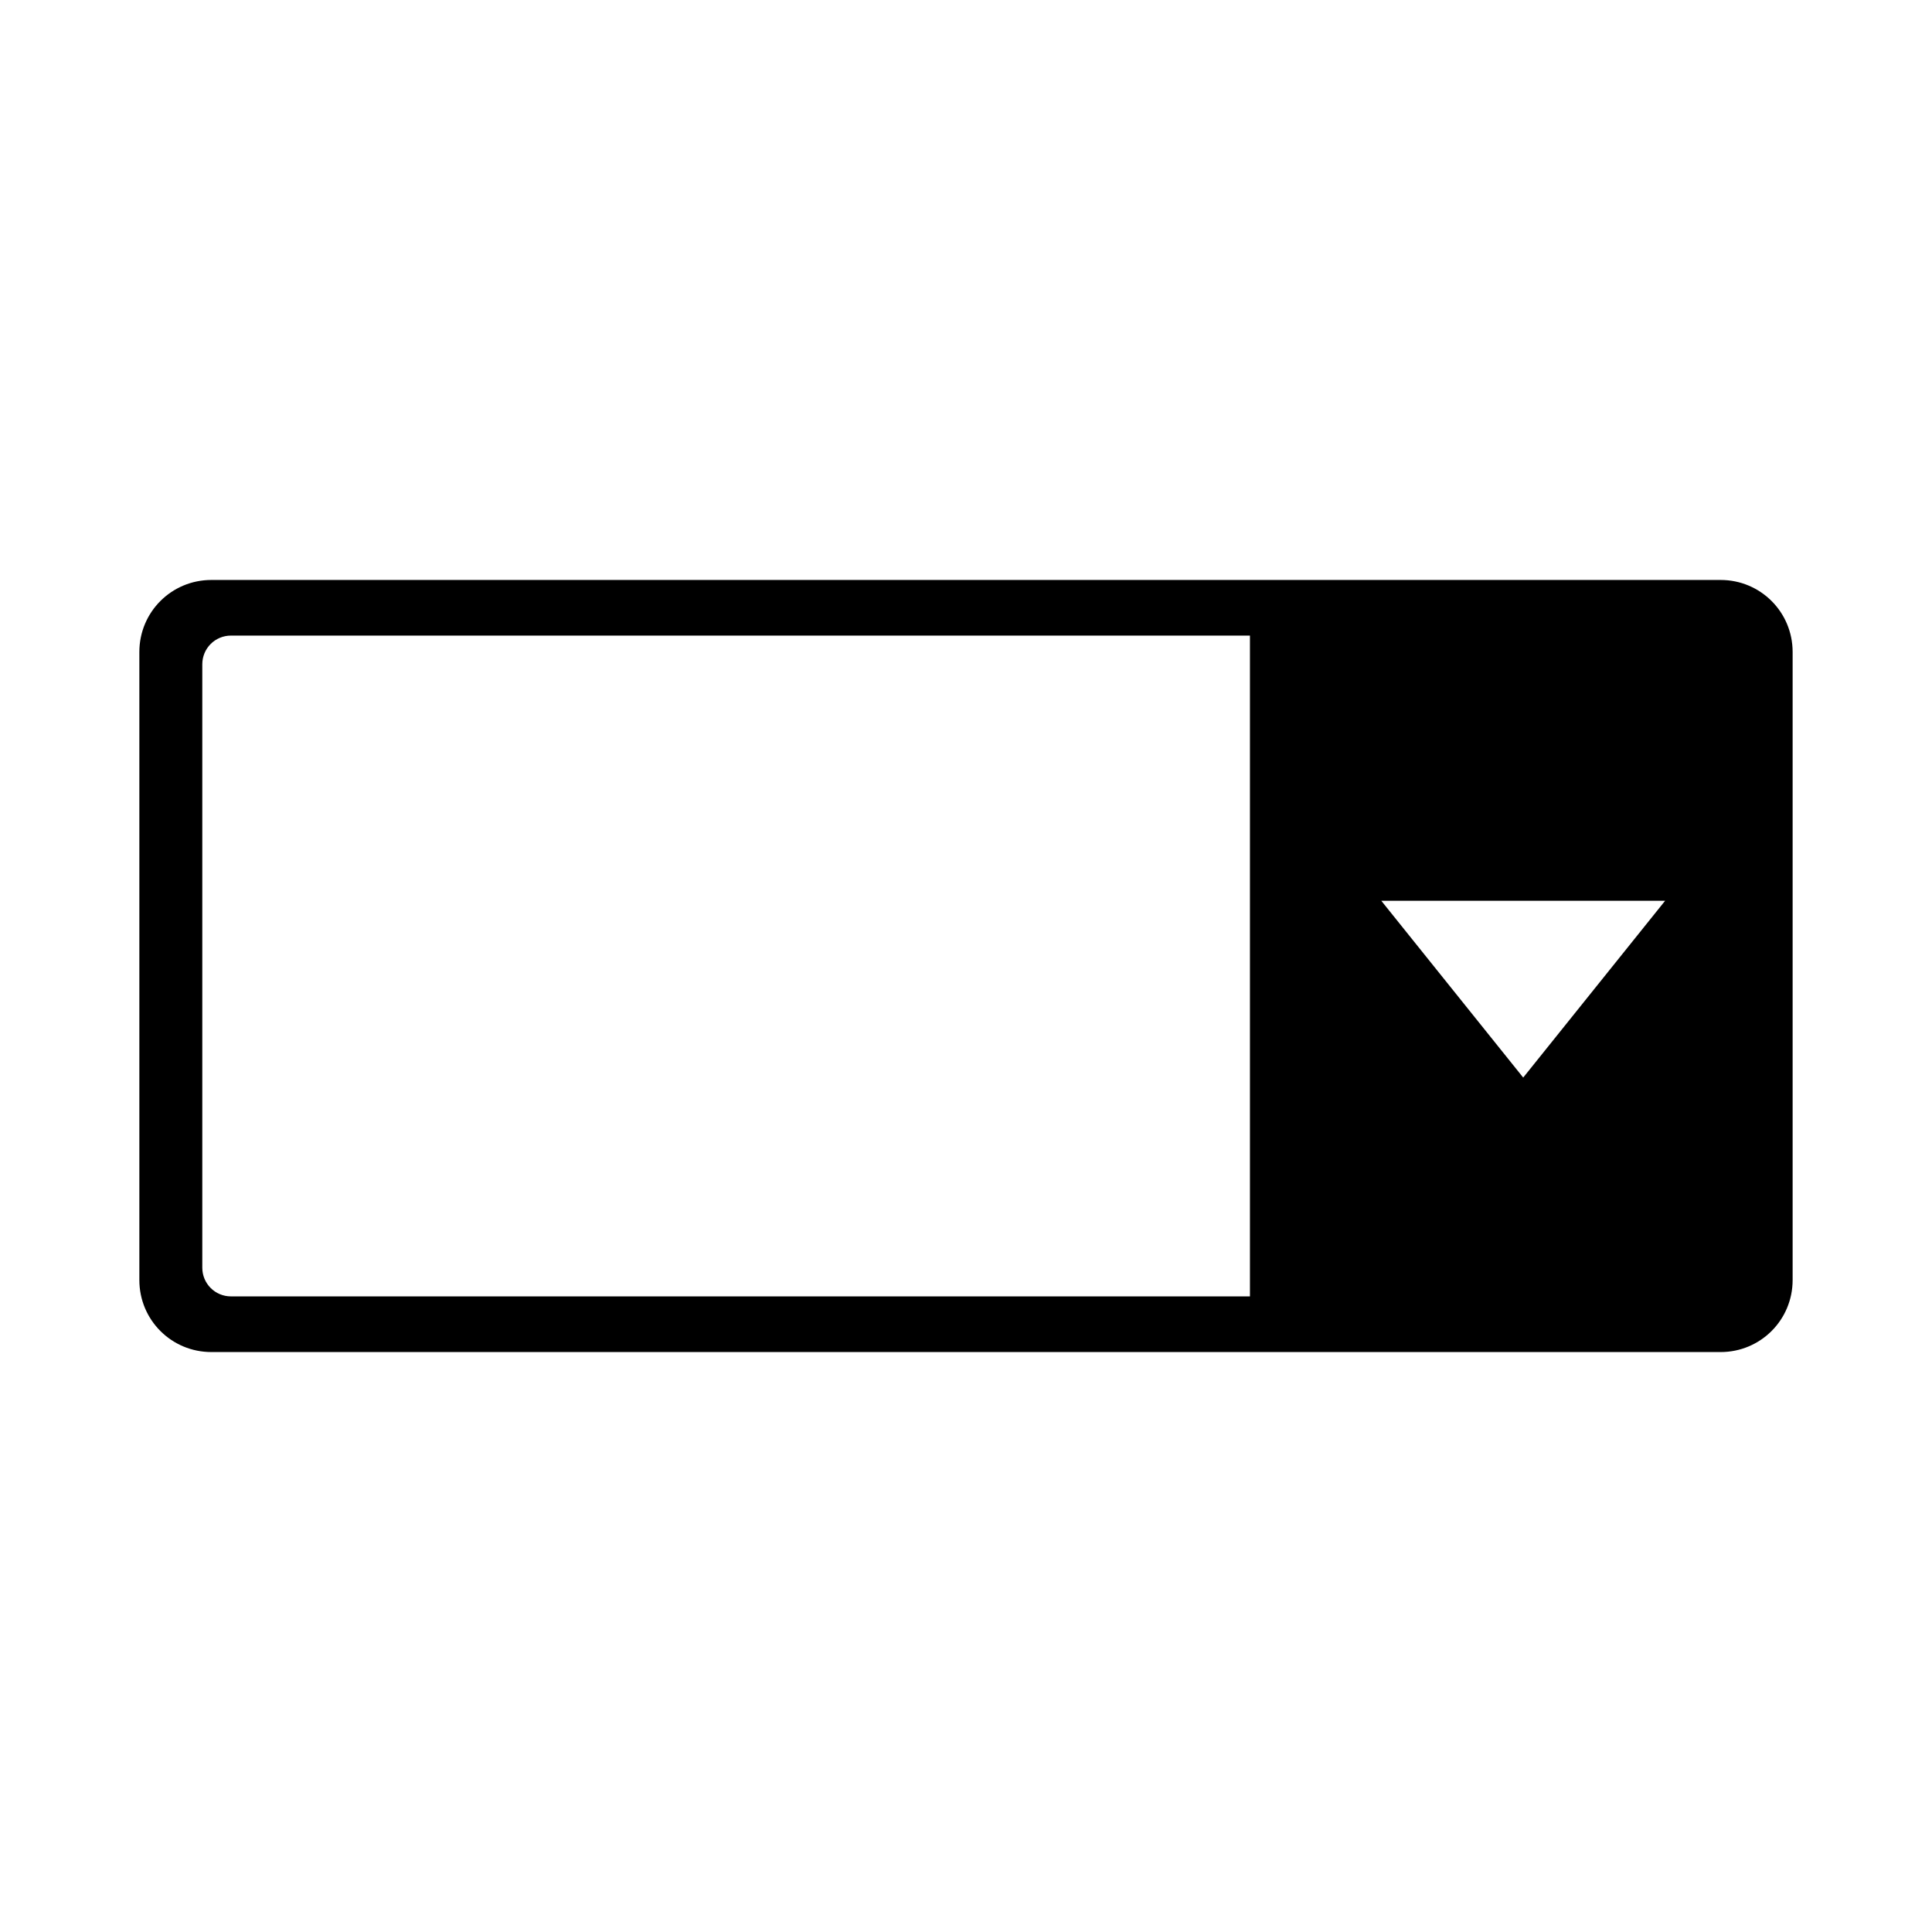 <?xml version="1.0" encoding="UTF-8" standalone="no"?>
<!-- Created with Inkscape (http://www.inkscape.org/) -->

<svg
   xmlns:dc="http://purl.org/dc/elements/1.1/"
   xmlns:cc="http://creativecommons.org/ns#"
   xmlns:rdf="http://www.w3.org/1999/02/22-rdf-syntax-ns#"
   xmlns:svg="http://www.w3.org/2000/svg"
   xmlns="http://www.w3.org/2000/svg"
   xmlns:sodipodi="http://sodipodi.sourceforge.net/DTD/sodipodi-0.dtd"
   xmlns:inkscape="http://www.inkscape.org/namespaces/inkscape"
   width="100"
   height="100"
   viewBox="0 0 100 100"
   id="svg2"
   version="1.1"
   inkscape:version="0.91 r13725"
   sodipodi:docname="_all.svg">
  <defs
     id="defs4" />
  <sodipodi:namedview
     id="base"
     pagecolor="#ffffff"
     bordercolor="#666666"
     borderopacity="1.0"
     inkscape:pageopacity="0.0"
     inkscape:pageshadow="2"
     inkscape:zoom="4.0000002"
     inkscape:cx="91.633689"
     inkscape:cy="51.251545"
     inkscape:document-units="px"
     inkscape:current-layer="layer1"
     showgrid="true"
     units="px"
     inkscape:object-paths="false"
     inkscape:snap-intersection-paths="false"
     inkscape:snap-smooth-nodes="false"
     inkscape:object-nodes="false"
     inkscape:snap-object-midpoints="true"
     inkscape:window-width="1920"
     inkscape:window-height="1018"
     inkscape:window-x="-8"
     inkscape:window-y="-8"
     inkscape:window-maximized="1"
     inkscape:snap-global="true">
    <inkscape:grid
       type="xygrid"
       id="grid4684"
       spacingx="5"
       spacingy="5"
       units="px"
       dotted="true" />
  </sodipodi:namedview>
  <g
     inkscape:label="Layer 1"
     inkscape:groupmode="layer"
     id="layer1"
     transform="translate(0,-952.362)">
    <path
       style="fill:#000000;fill-opacity:1;stroke:none;stroke-width:10;stroke-linejoin:miter;stroke-miterlimit:4;stroke-dasharray:none;stroke-opacity:1"
       d="m 10.94,982.381 c -2.065,0 -3.727,1.662 -3.727,3.727 l 0,32.509 c 0,2.065 1.662,3.727 3.727,3.727 l 78.119,0 c 2.065,0 3.727,-1.662 3.727,-3.727 l 0,-32.509 c 0,-2.065 -1.662,-3.727 -3.727,-3.727 l -78.119,0 z m 1.016,2.88 52.741,0 0,34.202 -52.741,0 c -0.823,0 -1.485,-0.662 -1.485,-1.485 l 0,-31.233 c 6e-6,-0.823 0.662,-1.485 1.485,-1.485 z m 59.54,13.725 14.69,0 -7.345,9.151 -7.345,-9.151 z"
       id="rect4222"
       inkscape:connector-curvature="0" />
  </g>
</svg>

